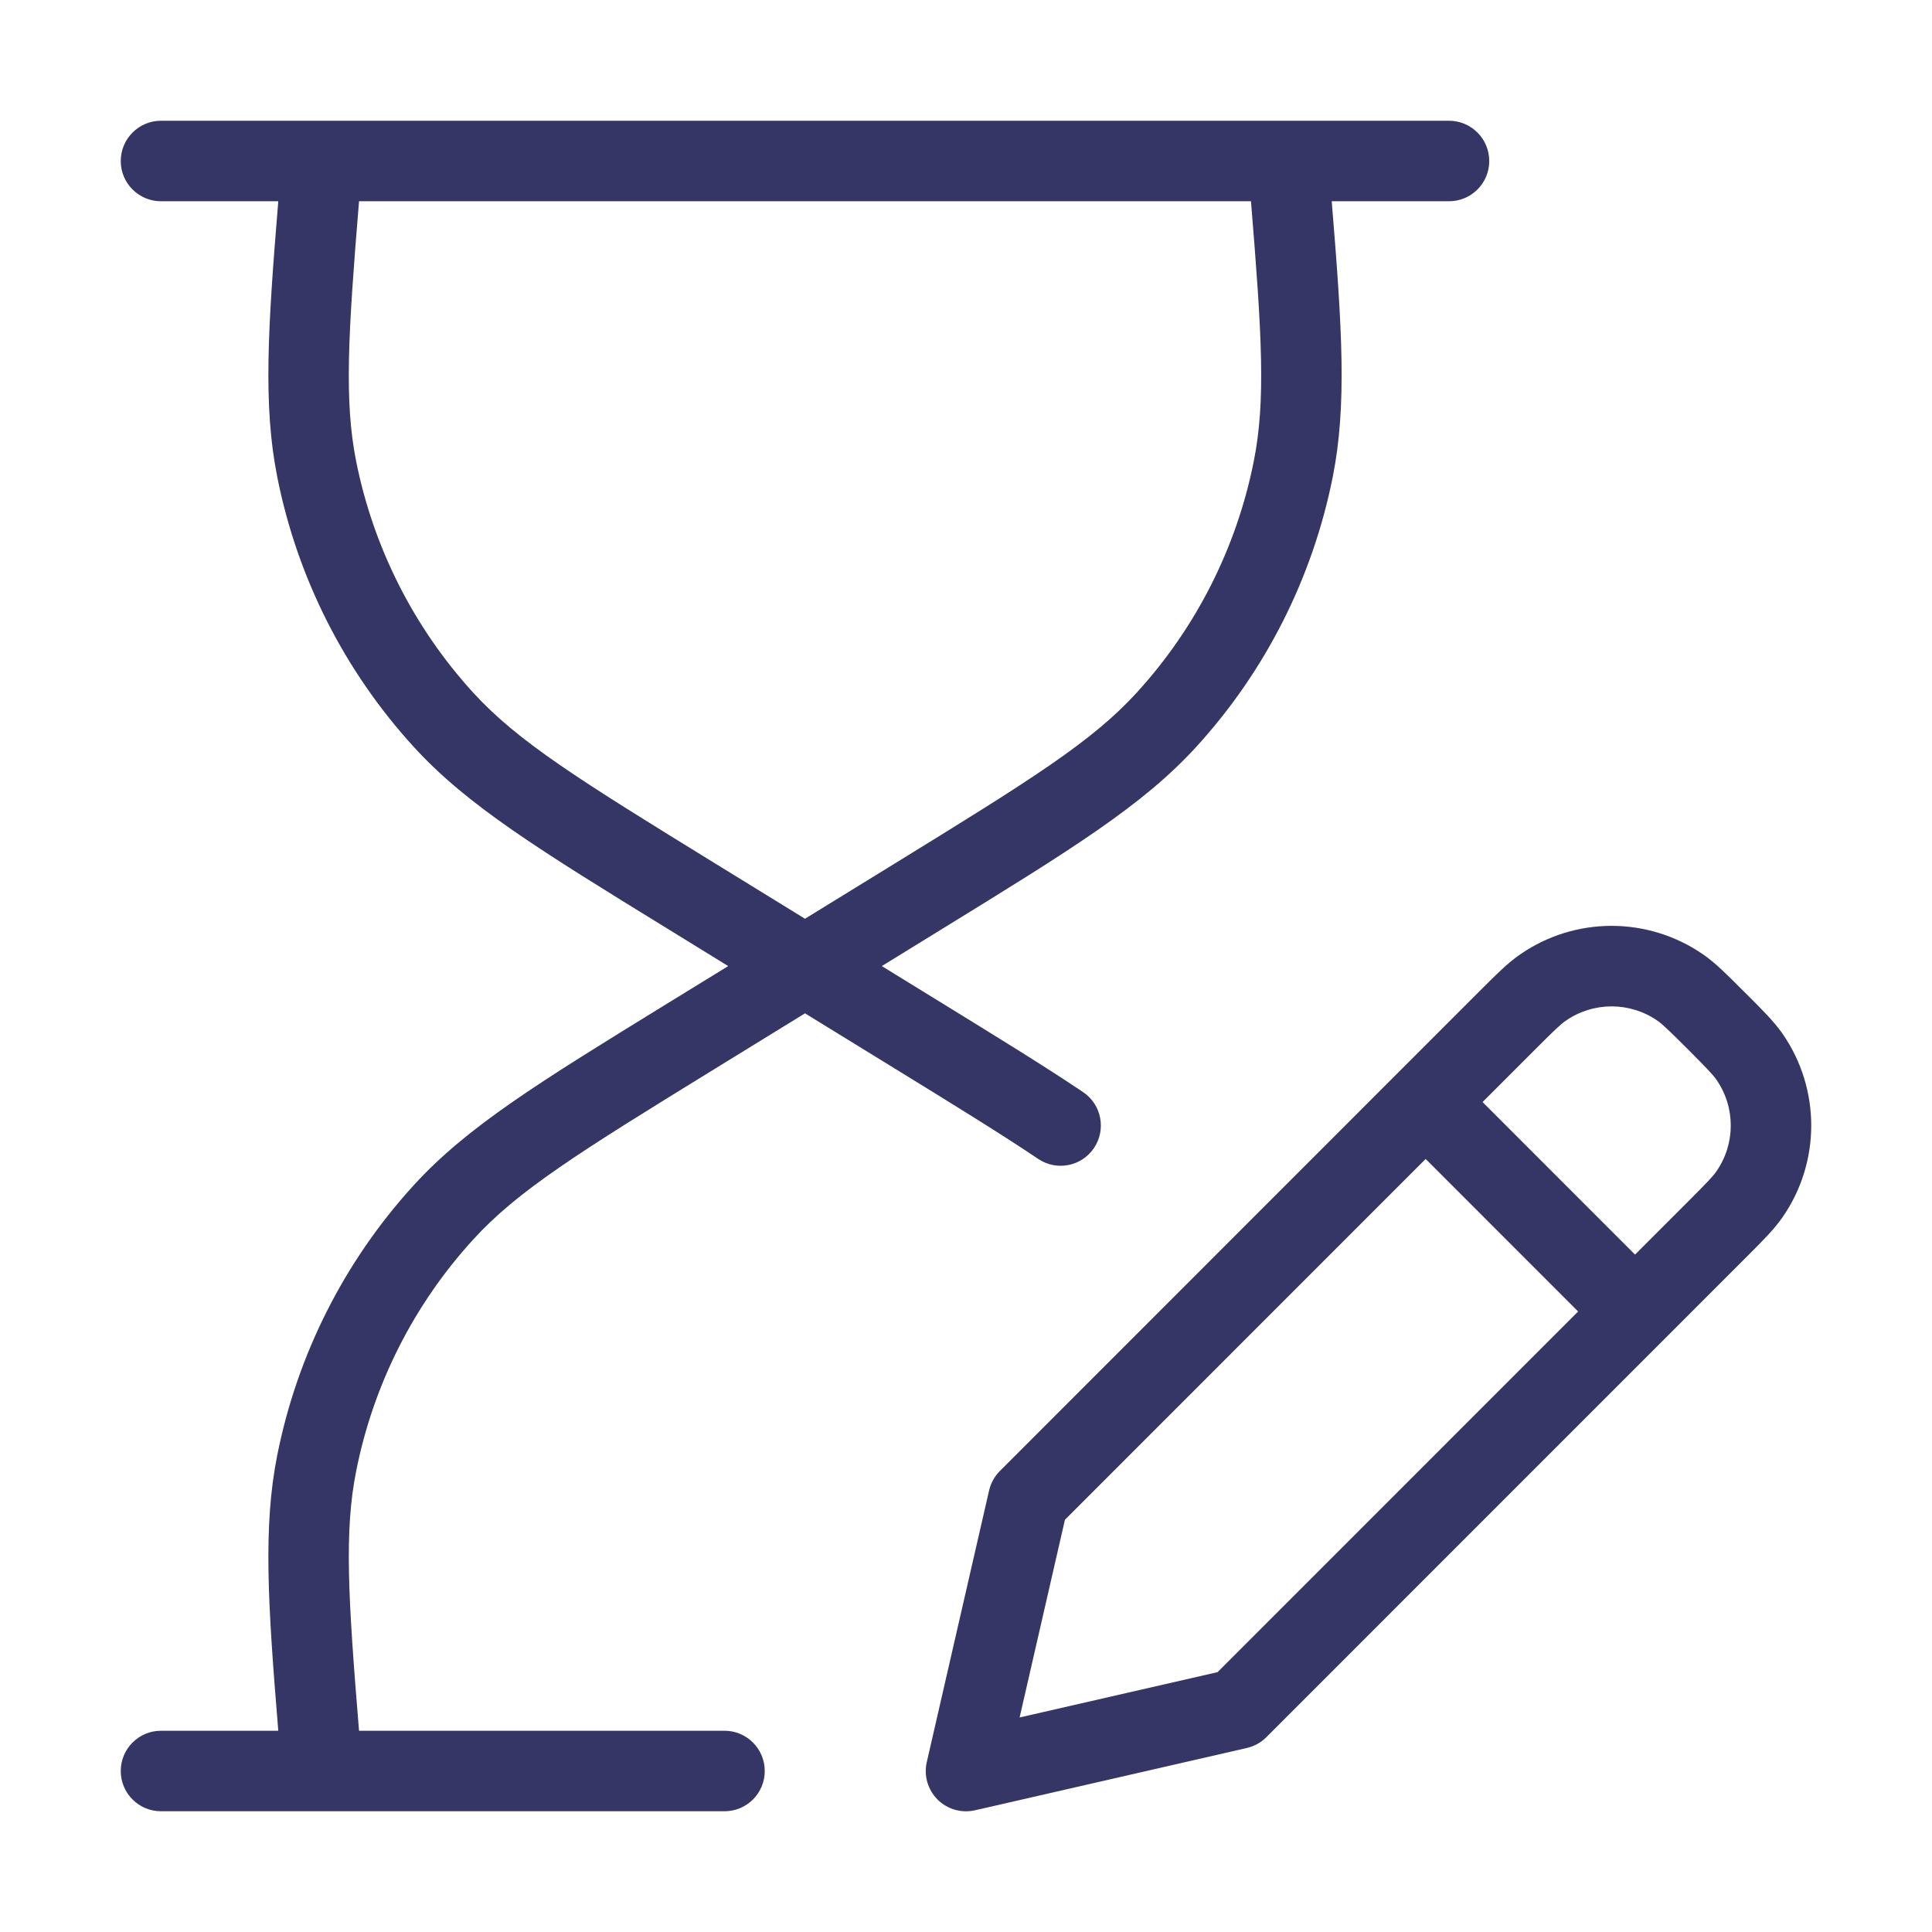 <svg width="24" height="24" viewBox="0 0 24 24" fill="none" xmlns="http://www.w3.org/2000/svg">
<path fill-rule="evenodd" clip-rule="evenodd" d="M3.444 5.924C3.268 5.038 3.326 4.089 3.457 2.5H2C1.724 2.5 1.5 2.277 1.5 2C1.5 1.724 1.724 1.5 2 1.5H18C18.276 1.5 18.5 1.724 18.5 2C18.5 2.277 18.276 2.5 18 2.5H16.543C16.674 4.089 16.732 5.038 16.556 5.924C16.307 7.175 15.721 8.335 14.861 9.277C14.197 10.005 13.307 10.553 11.714 11.533L10.954 12.001L11.643 12.425C12.387 12.883 12.977 13.245 13.455 13.567C13.684 13.721 13.744 14.032 13.59 14.261C13.436 14.49 13.125 14.551 12.896 14.396C12.438 14.088 11.867 13.736 11.114 13.273L10 12.588L8.89 13.271C7.195 14.314 6.435 14.787 5.878 15.398C5.14 16.206 4.638 17.2 4.425 18.272C4.276 19.018 4.323 19.833 4.46 21.5L9 21.5C9.276 21.5 9.5 21.724 9.5 22C9.5 22.277 9.276 22.5 9 22.5L2 22.5C1.724 22.5 1.5 22.277 1.5 22C1.5 21.724 1.724 21.5 2 21.5L3.457 21.5C3.326 19.912 3.268 18.963 3.444 18.077C3.693 16.826 4.279 15.666 5.139 14.724C5.803 13.996 6.693 13.448 8.286 12.468L9.046 12.001L8.286 11.533C6.693 10.553 5.803 10.005 5.139 9.277C4.279 8.335 3.692 7.175 3.444 5.924ZM15.54 2.5H4.46C4.323 4.168 4.276 4.983 4.424 5.729C4.638 6.801 5.14 7.795 5.877 8.603C6.435 9.214 7.195 9.687 8.89 10.73L10 11.413L11.11 10.73C12.805 9.687 13.565 9.214 14.122 8.603C14.86 7.795 15.362 6.801 15.575 5.729C15.724 4.983 15.677 4.168 15.54 2.5Z" fill="#353566"/>
<path fill-rule="evenodd" clip-rule="evenodd" d="M18.878 11.86C19.564 11.382 20.474 11.382 21.161 11.859C21.308 11.961 21.45 12.103 21.64 12.294L21.707 12.36C21.898 12.551 22.039 12.692 22.142 12.839C22.619 13.526 22.619 14.437 22.142 15.123C22.04 15.27 21.898 15.412 21.707 15.603L15.731 21.58C15.664 21.647 15.58 21.693 15.489 21.714L12.112 22.488C11.944 22.526 11.768 22.476 11.646 22.354C11.525 22.232 11.474 22.056 11.513 21.889L12.287 18.515C12.308 18.424 12.354 18.34 12.421 18.273L18.398 12.294C18.589 12.104 18.73 11.962 18.878 11.86ZM20.59 12.68C20.247 12.442 19.792 12.442 19.449 12.681C19.385 12.725 19.311 12.796 19.072 13.035L18.417 13.69L20.311 15.585L20.967 14.929C21.205 14.69 21.277 14.616 21.321 14.552C21.56 14.209 21.56 13.754 21.321 13.411C21.276 13.347 21.205 13.273 20.967 13.034C20.728 12.796 20.654 12.725 20.59 12.68ZM19.604 16.292L17.71 14.397L13.229 18.879L12.666 21.335L15.125 20.772L19.604 16.292Z" fill="#353566"/>
</svg>
